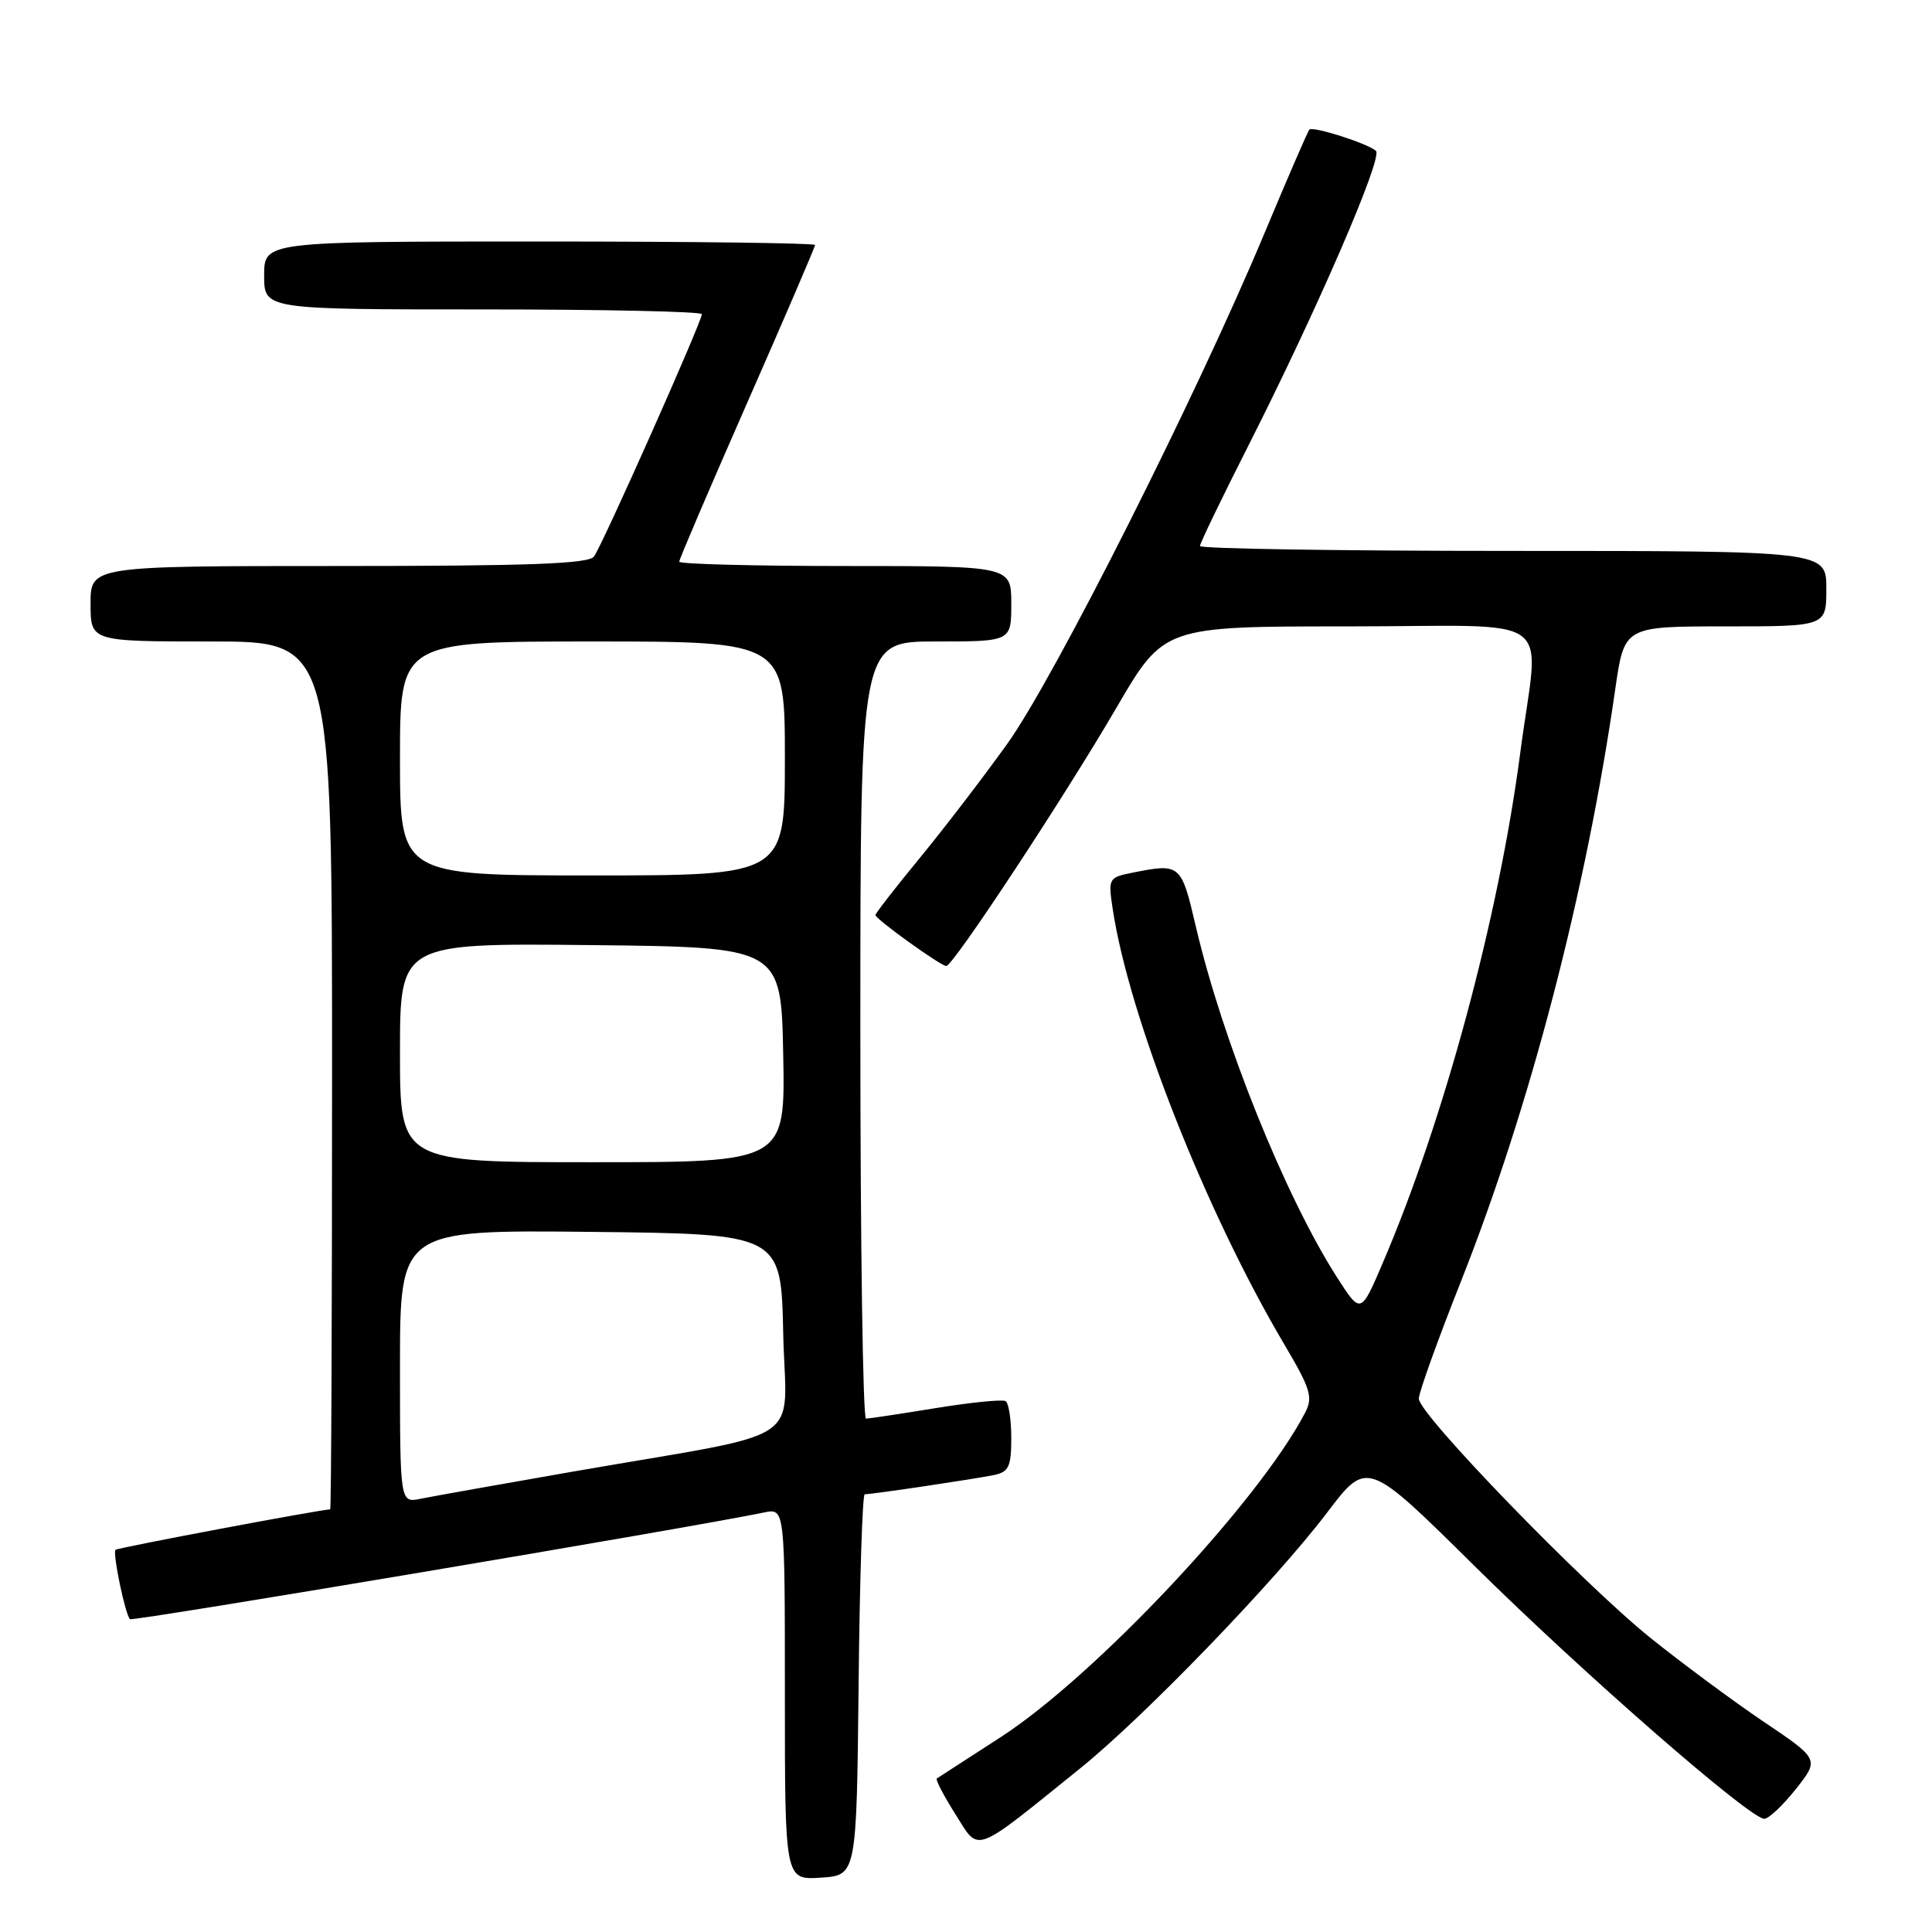 <?xml version="1.0" encoding="UTF-8" standalone="no"?>
<!DOCTYPE svg PUBLIC "-//W3C//DTD SVG 1.1//EN" "http://www.w3.org/Graphics/SVG/1.1/DTD/svg11.dtd" >
<svg xmlns="http://www.w3.org/2000/svg" xmlns:xlink="http://www.w3.org/1999/xlink" version="1.1" viewBox="0 0 256 256">
 <g >
 <path fill="currentColor"
d=" M 113.77 223.25 C 113.91 209.36 114.28 198.00 114.58 198.00 C 115.58 198.00 129.48 195.93 131.75 195.44 C 133.67 195.03 134.00 194.32 134.00 190.54 C 134.00 188.11 133.66 185.91 133.25 185.66 C 132.84 185.40 128.68 185.82 124.00 186.58 C 119.33 187.34 115.16 187.97 114.75 187.98 C 114.34 187.99 114.00 164.82 114.00 136.50 C 114.00 85.00 114.00 85.00 124.00 85.00 C 134.00 85.00 134.00 85.00 134.00 80.00 C 134.00 75.00 134.00 75.00 112.00 75.00 C 99.90 75.00 90.00 74.74 90.00 74.43 C 90.00 74.11 94.05 64.65 99.00 53.39 C 103.95 42.14 108.00 32.72 108.00 32.46 C 108.00 32.21 91.58 32.00 71.50 32.00 C 35.00 32.00 35.00 32.00 35.00 36.50 C 35.00 41.00 35.00 41.00 64.00 41.00 C 79.95 41.00 93.00 41.28 93.00 41.63 C 93.00 42.62 79.77 72.35 78.70 73.75 C 77.98 74.71 70.01 75.00 44.88 75.00 C 12.00 75.00 12.00 75.00 12.00 80.00 C 12.00 85.00 12.00 85.00 28.00 85.00 C 44.00 85.00 44.00 85.00 44.00 142.50 C 44.00 174.12 43.89 200.00 43.75 200.00 C 42.42 200.03 15.59 205.08 15.31 205.36 C 14.89 205.78 16.59 213.92 17.22 214.55 C 17.54 214.88 91.33 202.46 101.25 200.41 C 104.00 199.84 104.00 199.84 104.00 224.48 C 104.00 249.11 104.00 249.11 108.75 248.80 C 113.50 248.50 113.50 248.50 113.77 223.25 Z  M 143.15 234.30 C 151.62 227.47 168.92 209.55 175.83 200.45 C 181.15 193.43 181.15 193.43 195.35 207.47 C 209.74 221.70 231.86 241.00 233.78 241.00 C 234.36 241.00 236.24 239.23 237.96 237.06 C 241.08 233.11 241.08 233.11 233.67 228.12 C 229.60 225.37 222.88 220.39 218.73 217.06 C 209.72 209.81 188.00 187.39 188.00 185.33 C 188.00 184.53 190.50 177.57 193.56 169.85 C 202.76 146.63 210.17 118.19 214.04 91.25 C 215.23 83.00 215.23 83.00 228.62 83.00 C 242.00 83.00 242.00 83.00 242.00 78.00 C 242.00 73.00 242.00 73.00 200.50 73.00 C 177.68 73.00 159.00 72.71 159.00 72.35 C 159.00 72.00 161.87 66.04 165.39 59.10 C 174.52 41.08 183.27 20.86 182.32 19.99 C 181.25 19.02 173.98 16.69 173.50 17.17 C 173.30 17.37 170.60 23.60 167.50 31.02 C 158.54 52.45 139.75 89.77 133.51 98.50 C 130.36 102.90 125.14 109.72 121.89 113.67 C 118.65 117.61 116.00 121.02 116.00 121.25 C 116.00 121.78 124.65 128.00 125.39 128.00 C 126.29 128.00 141.07 105.56 147.95 93.75 C 154.22 83.00 154.22 83.00 178.61 83.00 C 206.96 83.00 203.93 80.79 201.45 99.69 C 198.59 121.52 191.36 148.36 183.23 167.33 C 180.31 174.15 180.31 174.15 177.19 169.30 C 170.31 158.58 162.00 137.94 158.45 122.75 C 156.51 114.45 156.41 114.37 150.03 115.64 C 146.90 116.27 146.83 116.40 147.43 120.39 C 149.58 134.69 159.74 160.50 170.20 178.18 C 173.67 184.05 174.00 185.14 172.94 187.18 C 166.80 198.99 145.12 222.09 132.55 230.21 C 128.12 233.07 124.33 235.52 124.13 235.66 C 123.93 235.80 125.04 237.93 126.60 240.40 C 129.83 245.51 128.76 245.91 143.15 234.30 Z  M 53.00 181.06 C 53.00 162.97 53.00 162.97 78.25 163.23 C 103.50 163.50 103.50 163.50 103.78 176.67 C 104.10 191.82 107.66 189.47 76.00 194.98 C 66.38 196.66 57.26 198.28 55.75 198.59 C 53.00 199.16 53.00 199.16 53.00 181.06 Z  M 53.00 139.48 C 53.00 124.97 53.00 124.97 78.25 125.23 C 103.50 125.50 103.50 125.50 103.78 139.75 C 104.05 154.00 104.05 154.00 78.53 154.00 C 53.00 154.00 53.00 154.00 53.00 139.48 Z  M 53.00 100.50 C 53.00 85.00 53.00 85.00 78.50 85.00 C 104.00 85.00 104.00 85.00 104.00 100.50 C 104.00 116.00 104.00 116.00 78.50 116.00 C 53.00 116.00 53.00 116.00 53.00 100.50 Z "/>
</g>
</svg>